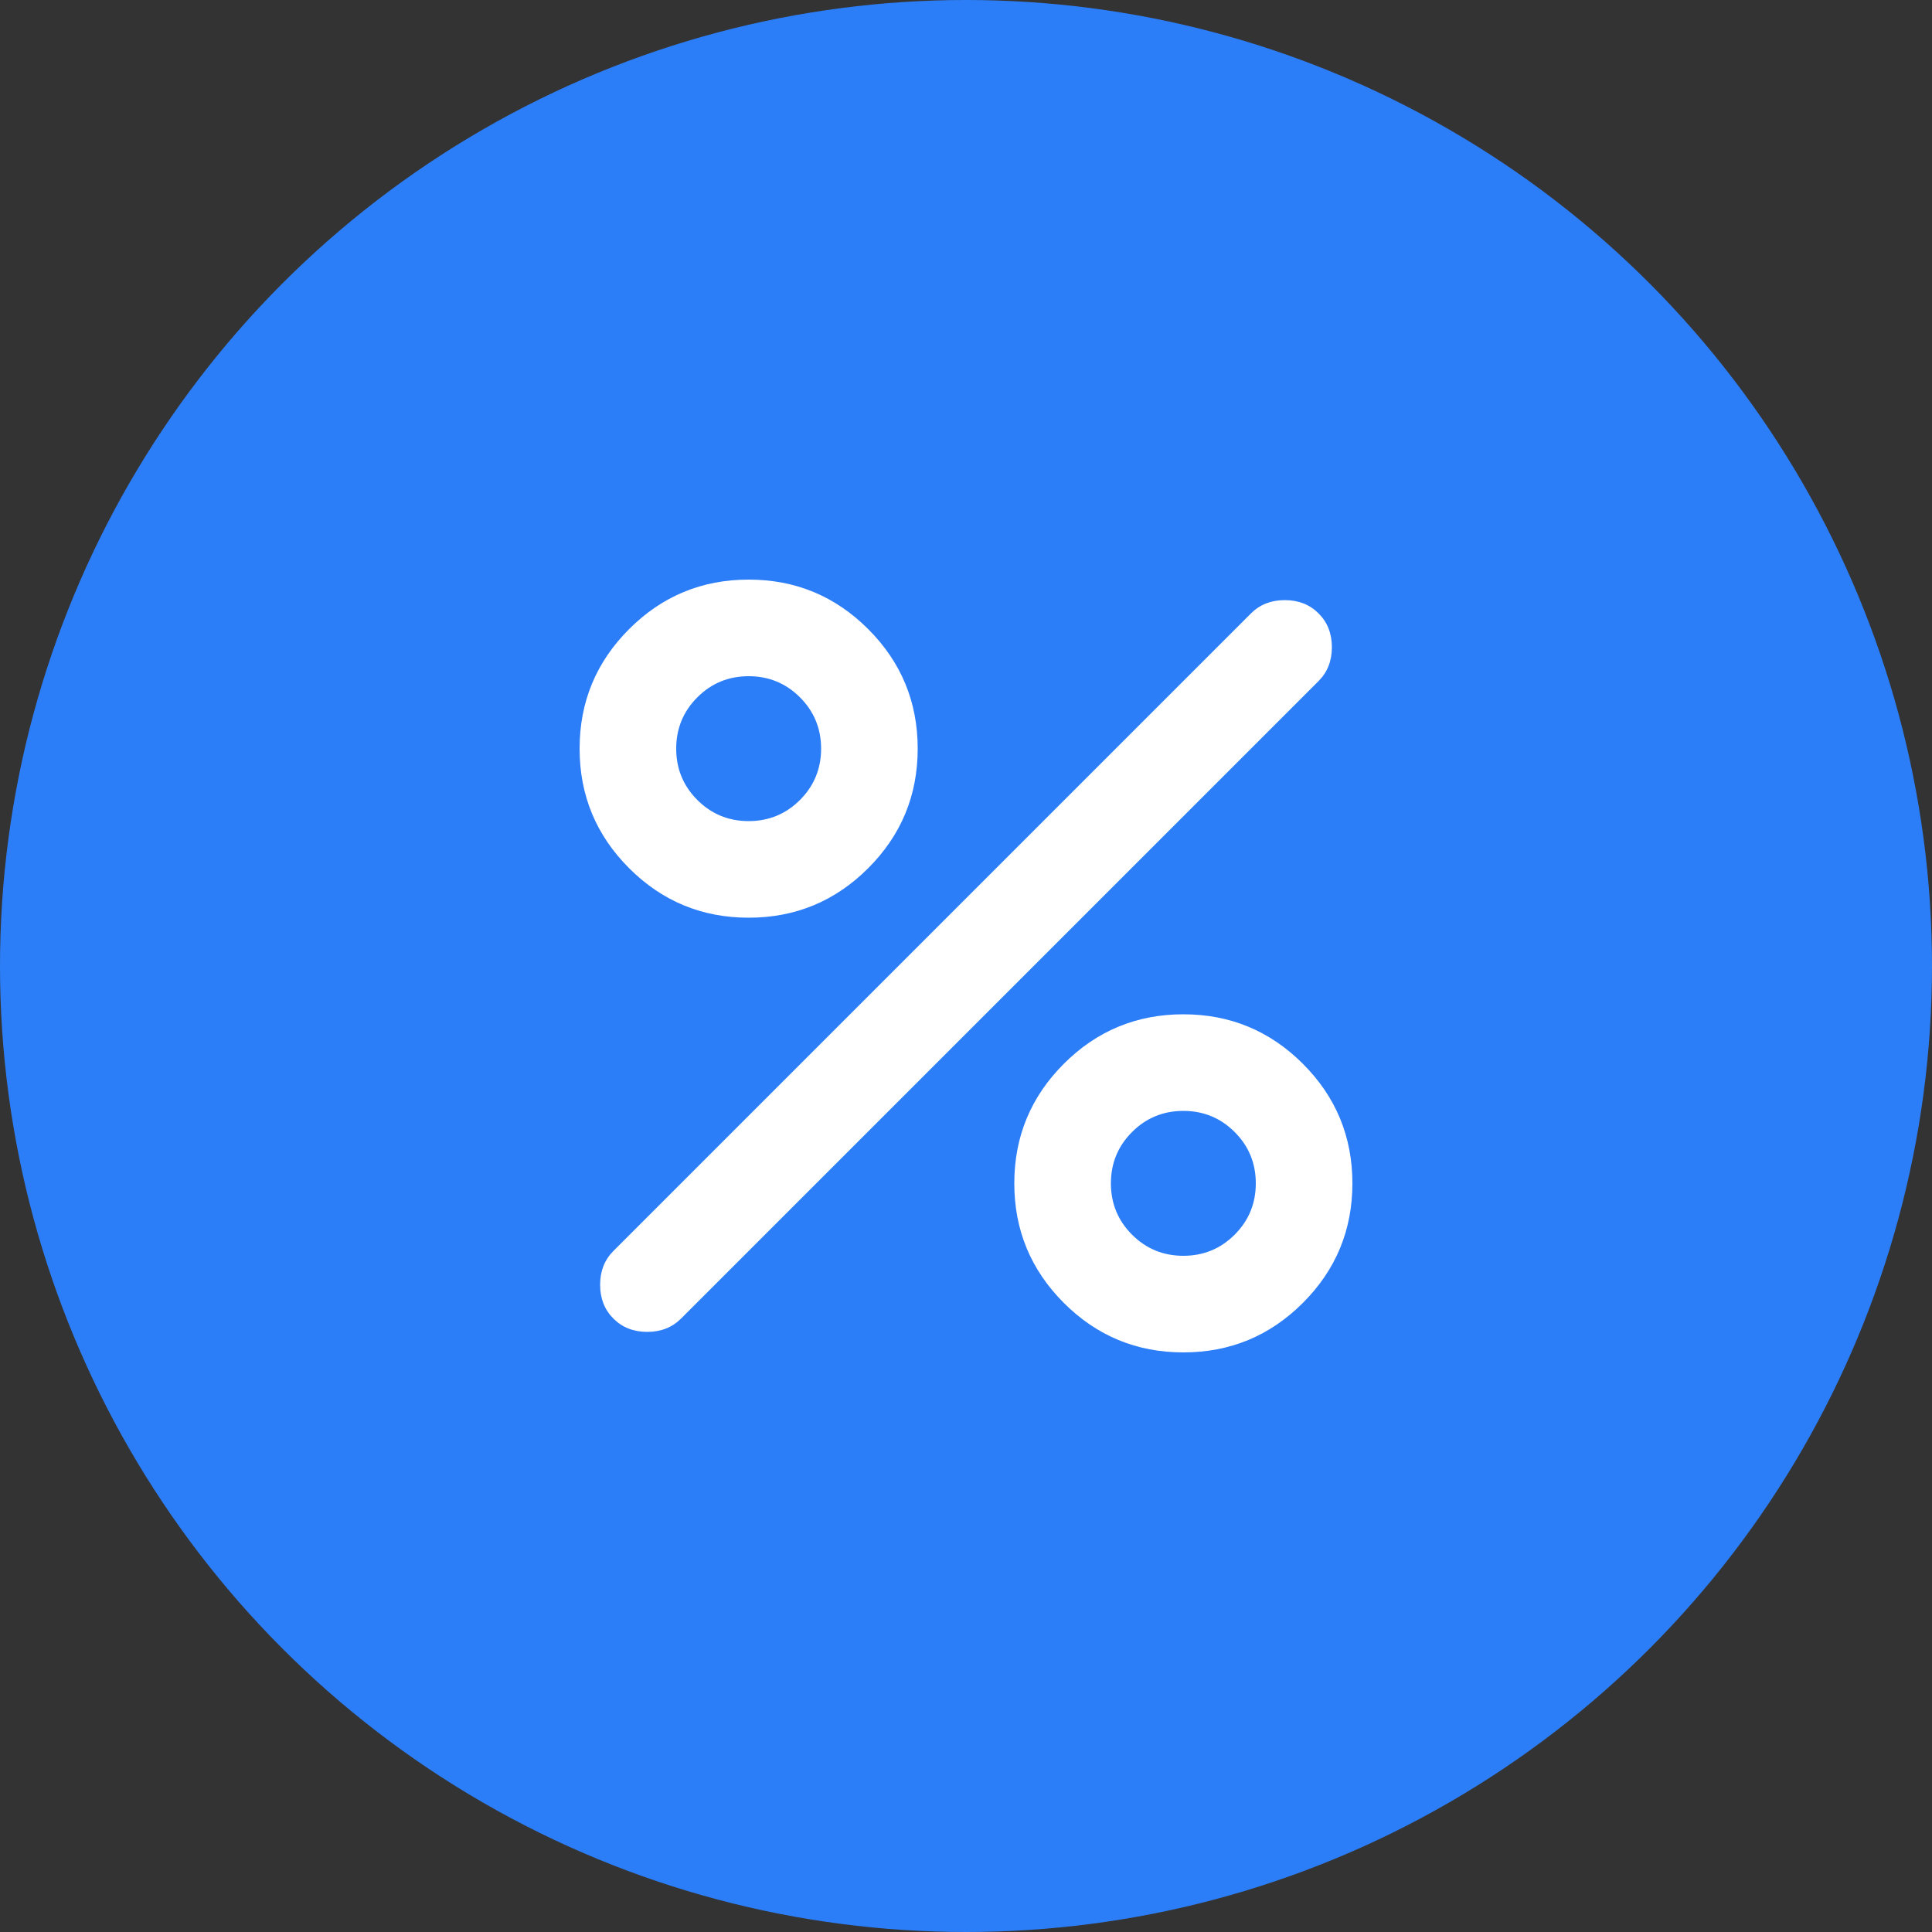 <svg width="32" height="32" viewBox="0 0 32 32" fill="none" xmlns="http://www.w3.org/2000/svg">
<rect x="0" y="0" width="32" height="32" fill="#333333" stroke="none"/>
<g id="Group 1000004656">
<circle id="Ellipse 120" cx="16" cy="16" r="16" fill="#2C7EF8"/>
<g id="percent">
<mask id="mask0_1_121" style="mask-type:alpha" maskUnits="userSpaceOnUse" x="6" y="6" width="20" height="20">
<rect id="Bounding box" x="6.4" y="6.4" width="19.2" height="19.2" fill="#D9D9D9"/>
</mask>
<g mask="url(#mask0_1_121)">
<path id="percent_2" d="M12.4 15.2C11.627 15.2 10.967 14.927 10.42 14.38C9.873 13.833 9.6 13.173 9.6 12.4C9.6 11.627 9.873 10.967 10.42 10.42C10.967 9.873 11.627 9.6 12.4 9.6C13.173 9.6 13.833 9.873 14.38 10.42C14.927 10.967 15.2 11.627 15.2 12.4C15.2 13.173 14.927 13.833 14.38 14.38C13.833 14.927 13.173 15.2 12.4 15.2ZM12.4 13.6C12.733 13.6 13.017 13.483 13.25 13.25C13.483 13.017 13.6 12.733 13.6 12.4C13.6 12.067 13.483 11.783 13.25 11.55C13.017 11.317 12.733 11.2 12.4 11.2C12.067 11.2 11.783 11.317 11.55 11.55C11.317 11.783 11.2 12.067 11.2 12.4C11.2 12.733 11.317 13.017 11.55 13.25C11.783 13.483 12.067 13.6 12.4 13.6ZM19.6 22.4C18.827 22.4 18.167 22.127 17.62 21.58C17.073 21.033 16.8 20.373 16.8 19.6C16.8 18.827 17.073 18.167 17.62 17.62C18.167 17.073 18.827 16.8 19.6 16.8C20.373 16.8 21.033 17.073 21.58 17.62C22.127 18.167 22.4 18.827 22.4 19.6C22.4 20.373 22.127 21.033 21.58 21.58C21.033 22.127 20.373 22.4 19.6 22.4ZM19.6 20.8C19.933 20.8 20.217 20.683 20.45 20.45C20.683 20.217 20.8 19.933 20.8 19.6C20.8 19.267 20.683 18.983 20.45 18.75C20.217 18.517 19.933 18.4 19.6 18.4C19.267 18.4 18.983 18.517 18.75 18.75C18.517 18.983 18.4 19.267 18.4 19.6C18.4 19.933 18.517 20.217 18.75 20.45C18.983 20.683 19.267 20.8 19.6 20.8ZM10.16 21.84C10.013 21.693 9.94 21.507 9.94 21.28C9.94 21.053 10.013 20.867 10.16 20.72L20.72 10.16C20.867 10.013 21.053 9.94 21.28 9.94C21.507 9.94 21.693 10.013 21.84 10.16C21.987 10.307 22.06 10.493 22.06 10.72C22.06 10.947 21.987 11.133 21.84 11.28L11.28 21.84C11.133 21.987 10.947 22.06 10.72 22.06C10.493 22.06 10.307 21.987 10.16 21.84Z" fill="white"/>
</g>
</g>
</g>
</svg>
